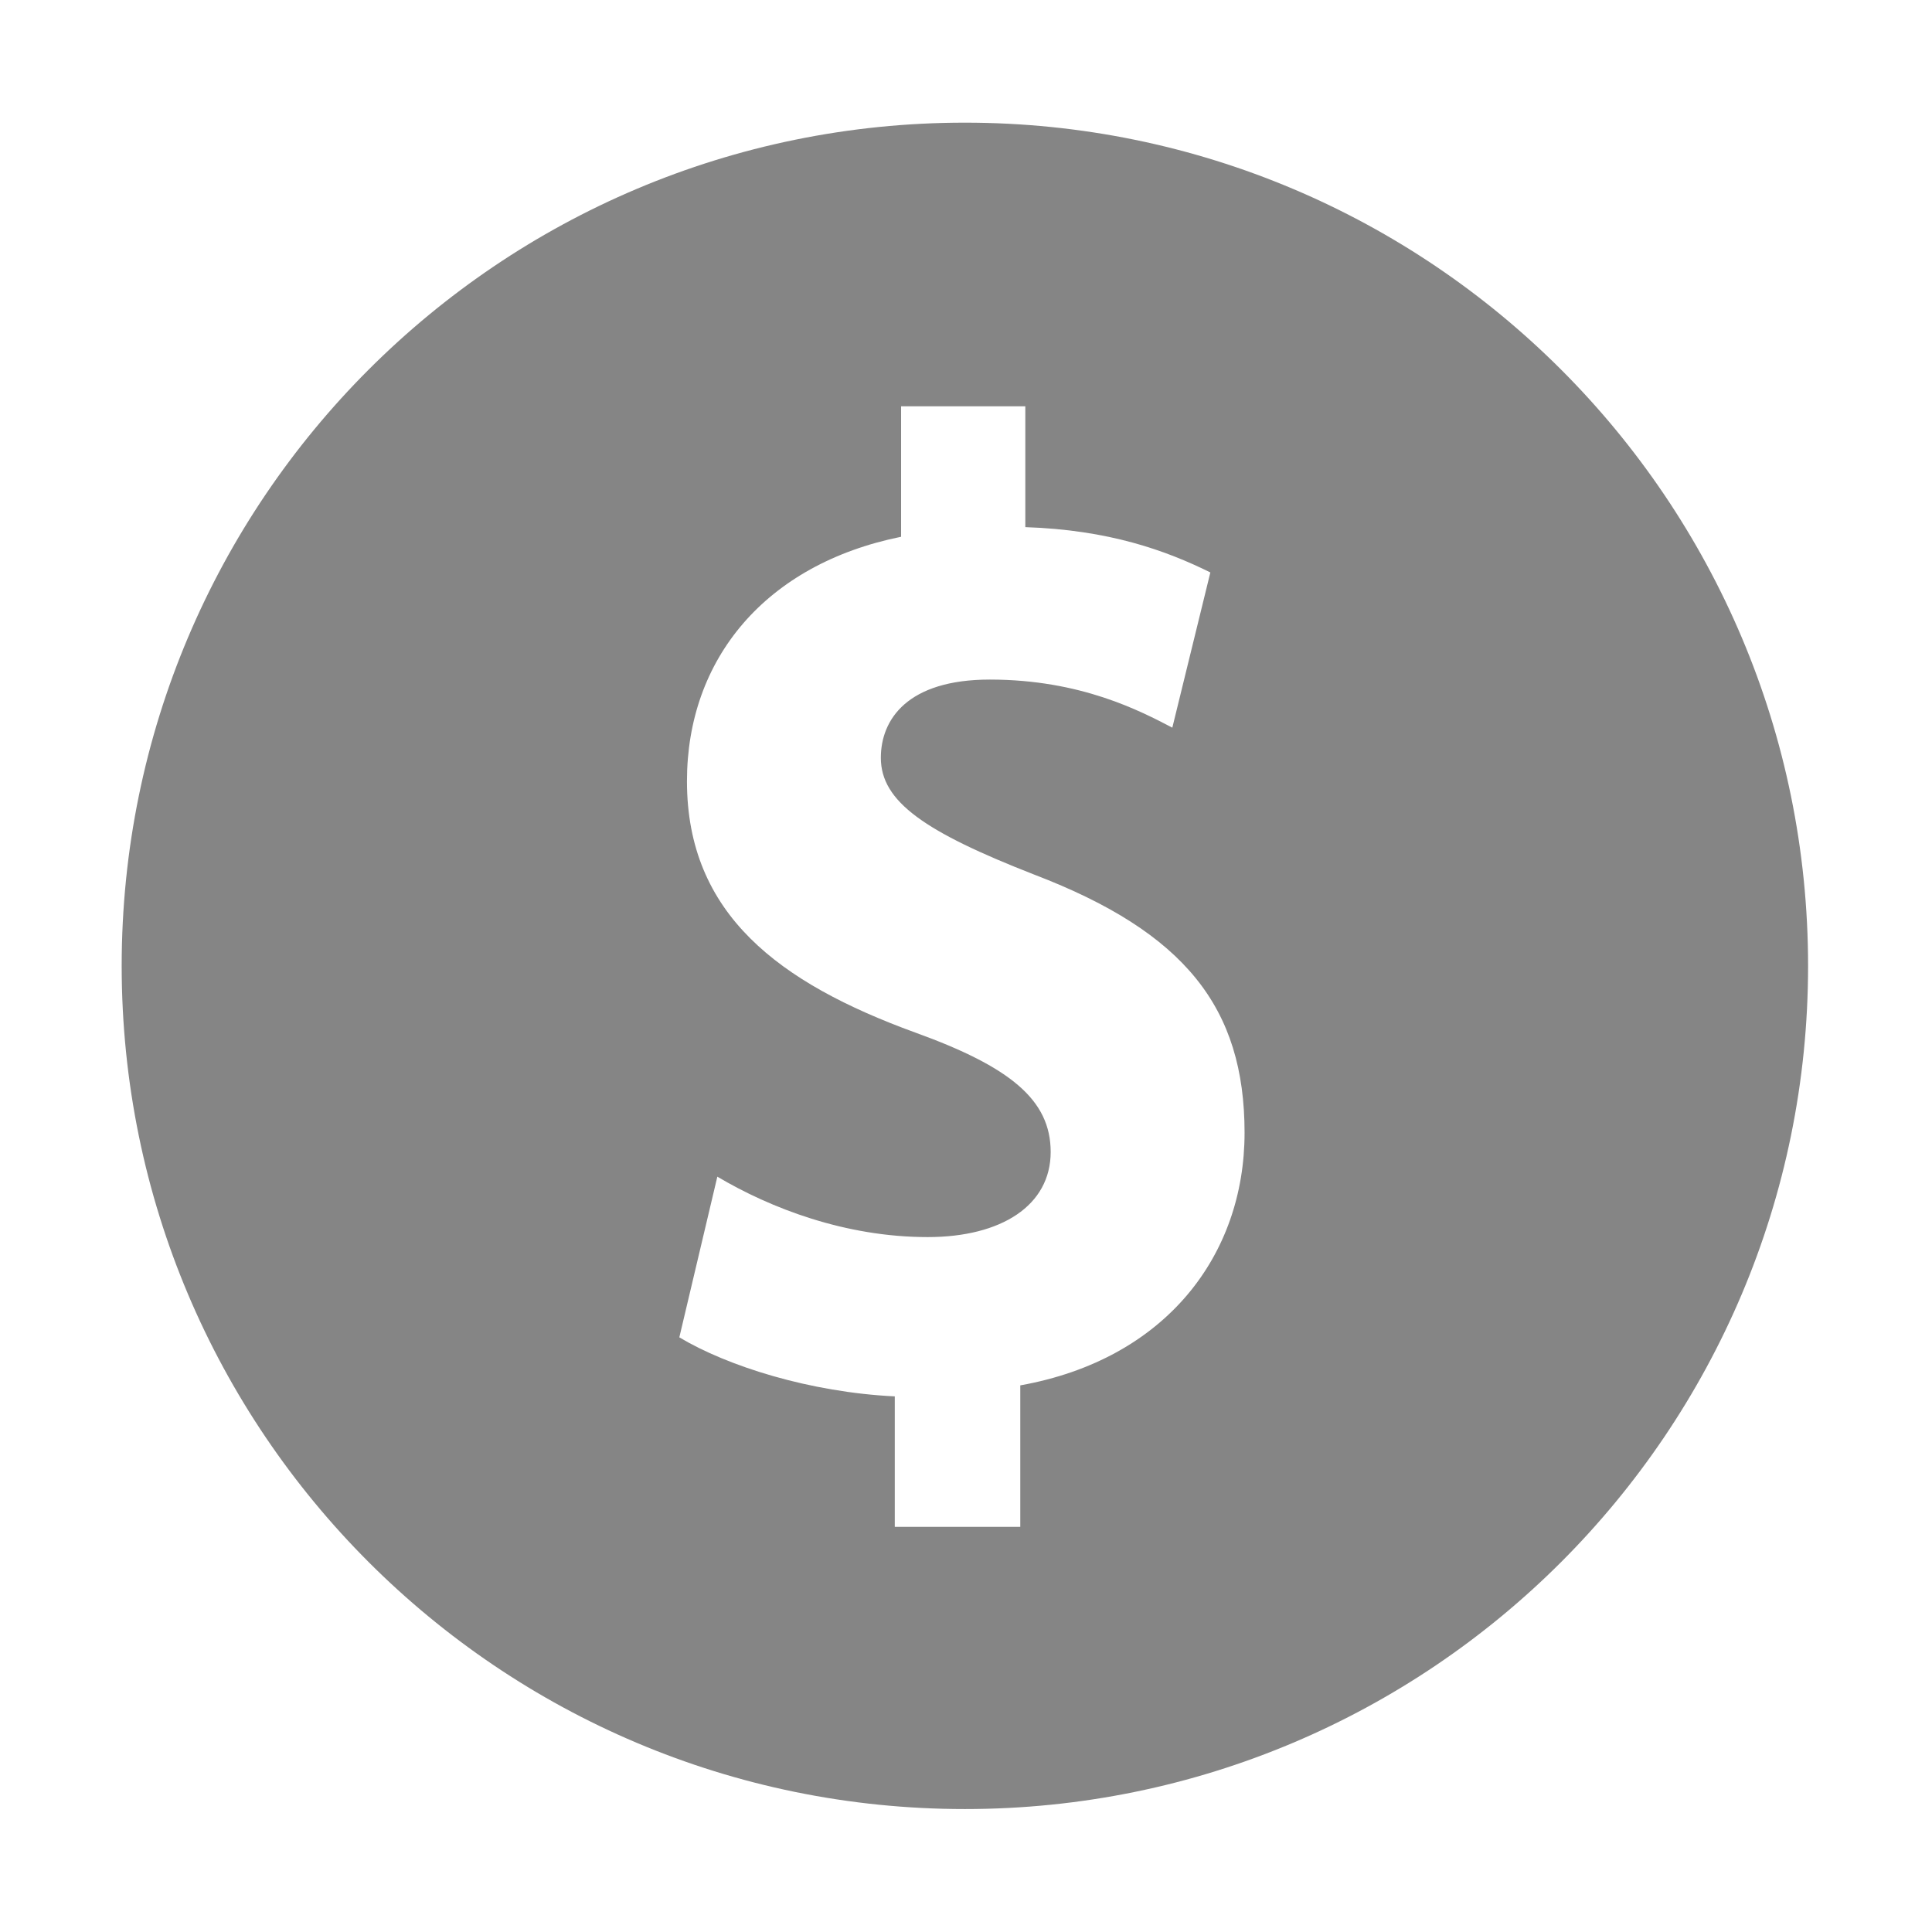 <?xml version="1.0" standalone="no"?><!DOCTYPE svg PUBLIC "-//W3C//DTD SVG 1.1//EN" "http://www.w3.org/Graphics/SVG/1.1/DTD/svg11.dtd"><svg t="1528880309572" class="icon" style="" viewBox="0 0 1024 1024" version="1.1" xmlns="http://www.w3.org/2000/svg" p-id="1832" xmlns:xlink="http://www.w3.org/1999/xlink" width="200" height="200"><defs><style type="text/css"></style></defs><path d="M511.407 65.01c-246.822 0-446.913 200.09-446.913 446.913 0 246.824 200.09 446.913 446.913 446.913 246.824 0 446.913-200.089 446.913-446.913C958.32 265.099 758.23 65.01 511.407 65.01zM540.768 734.277l0 74.976-66.513 0 0-69.144c-45.008-2.176-88.673-16.011-114.195-31.289l20.145-85.159c28.225 16.728 67.856 32.021 111.5 32.021 38.971 0 65.175-16.723 65.175-45.12 0-27.645-21.506-45.125-71.88-63.325-71.875-26.201-120.895-62.579-120.895-133.197 0-64.775 41.616-114.999 113.493-129.54L477.598 215.348l65.84 0 0 64.049c44.333 1.454 74.564 12.38 98.076 24.009l-20.159 82.266c-16.787-8.735-48.366-25.484-96.714-25.484-43.656 0-57.774 21.107-57.774 41.471 0 23.311 23.509 39.321 81.279 61.896 79.923 30.558 111.5 70.592 111.5 136.821C659.646 665.155 618.003 720.463 540.768 734.277z" p-id="1833" fill="#858585"></path></svg>

